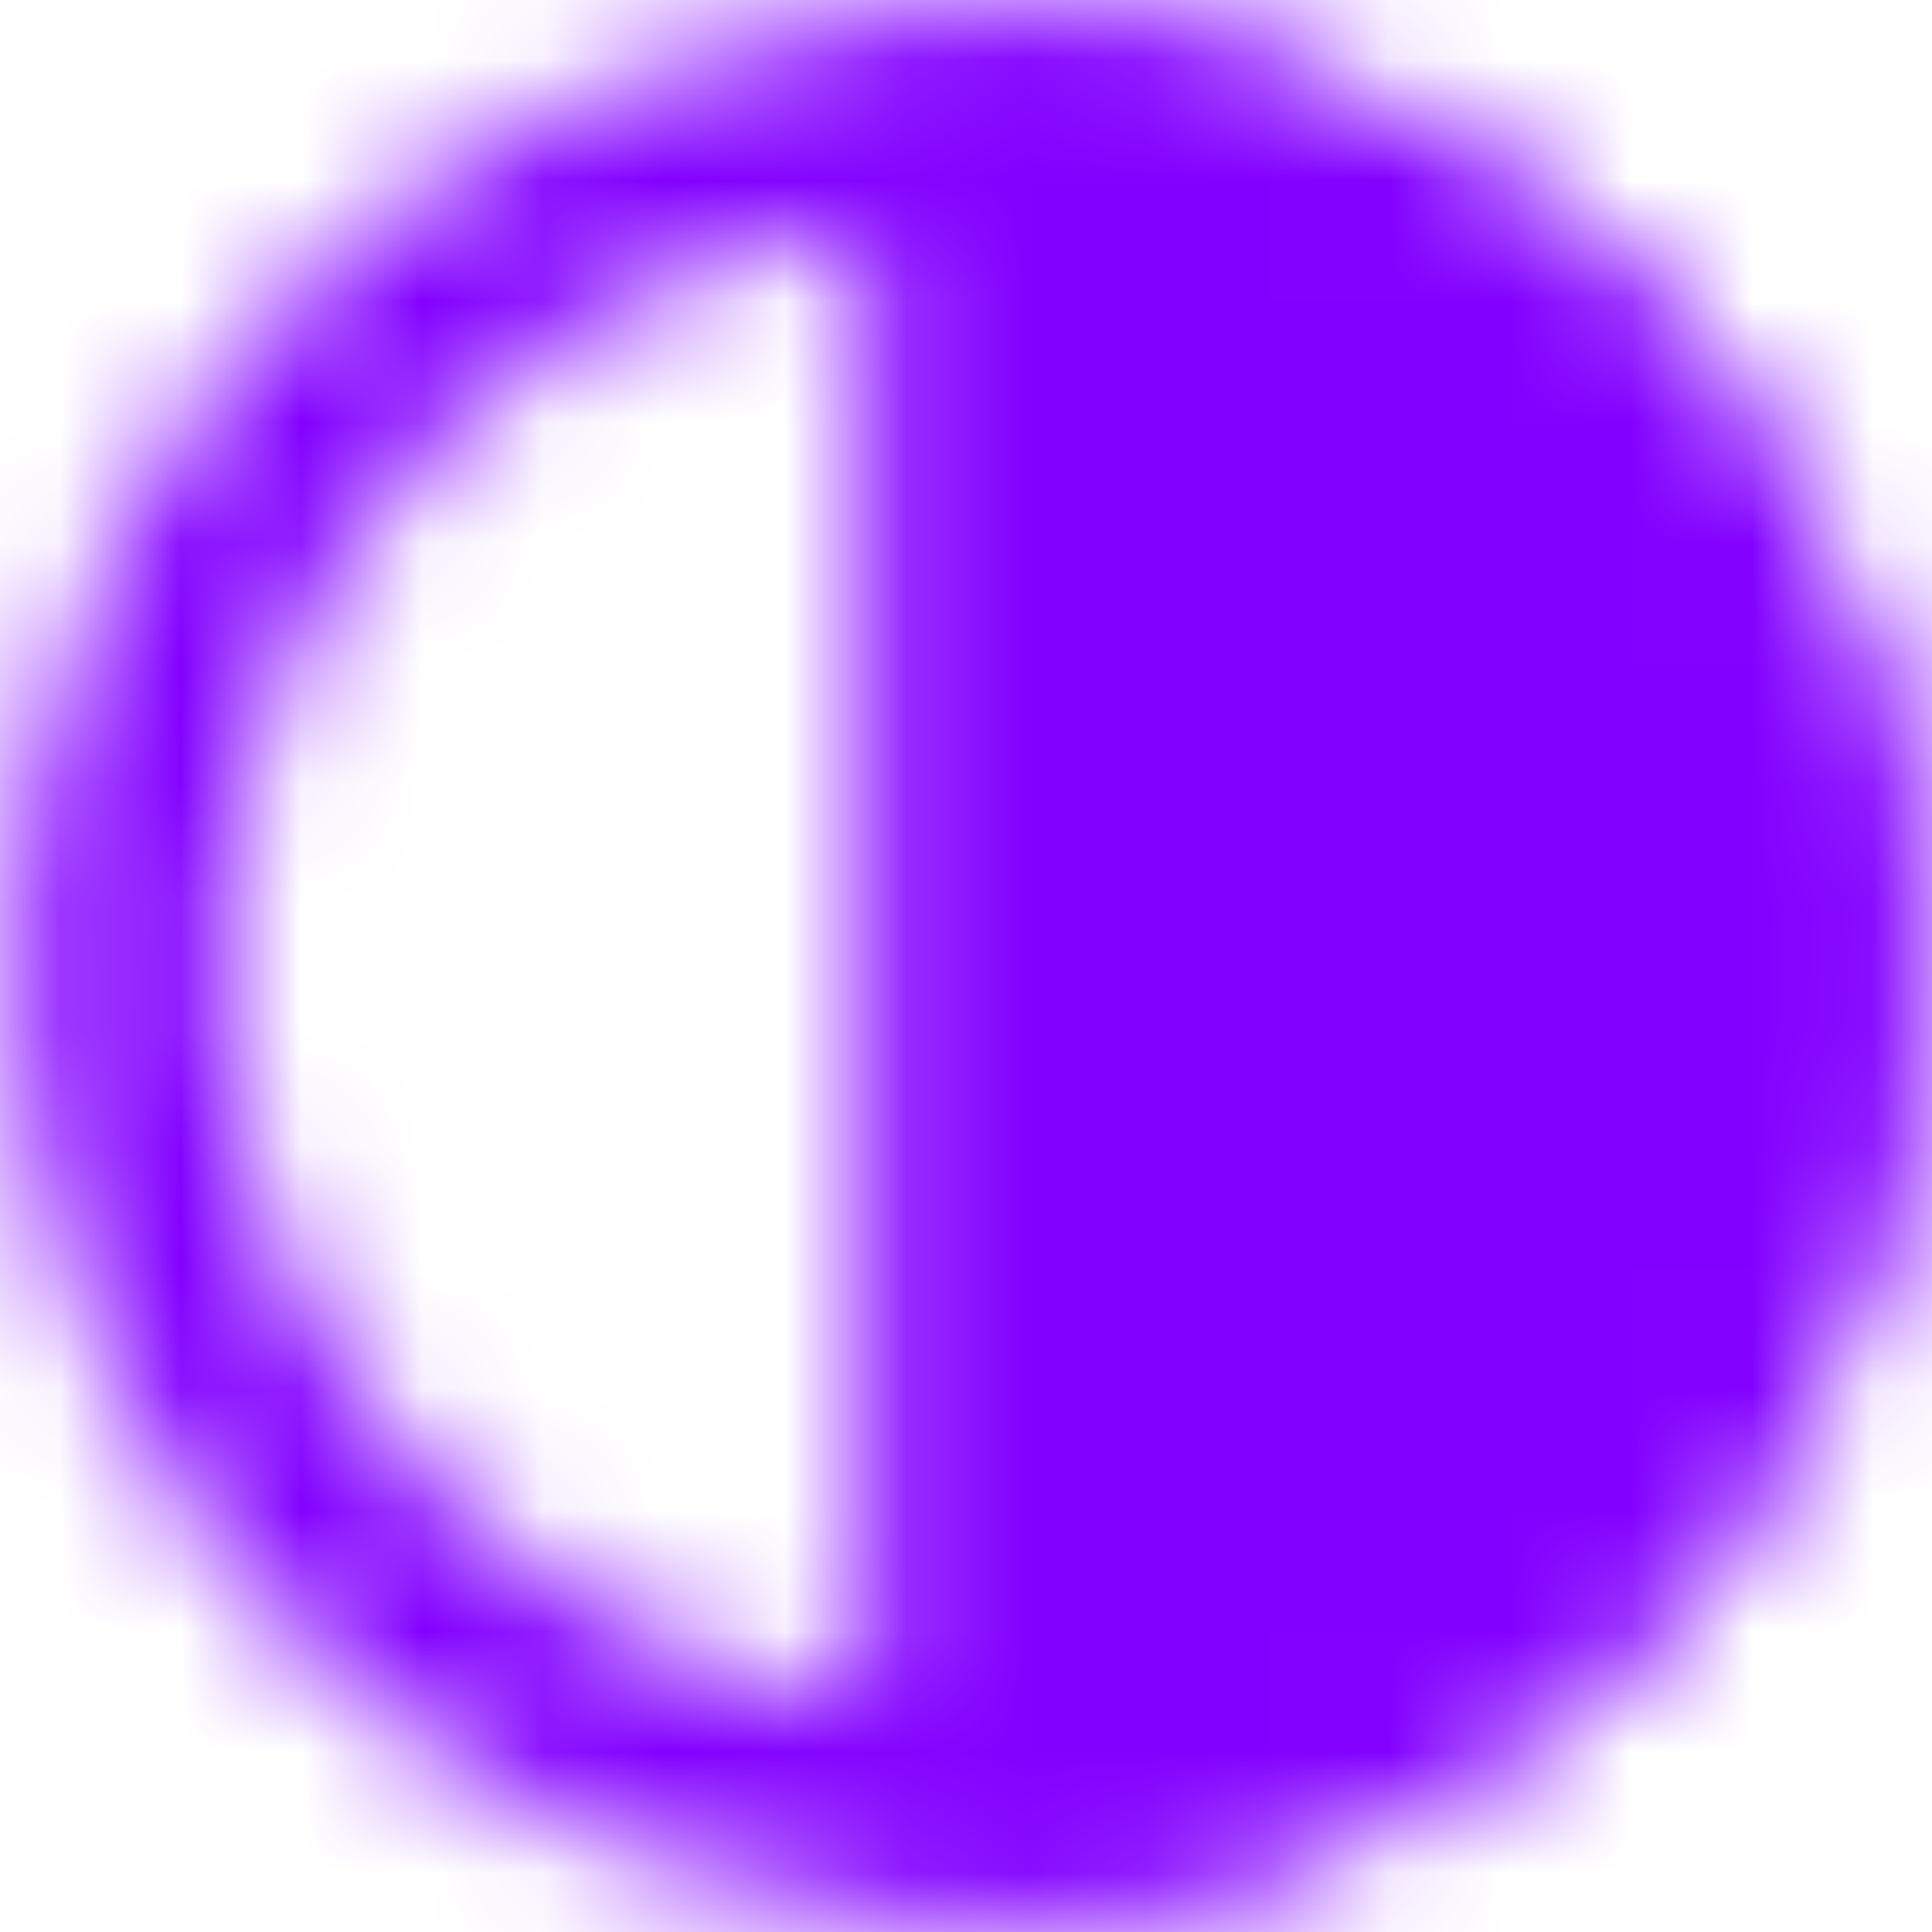 <svg xmlns="http://www.w3.org/2000/svg" width="16" height="16" viewBox="0 0 16 16" fill="none">
    <mask id="mask0_850_11215" style="mask-type:luminance" maskUnits="userSpaceOnUse" x="0" y="0" width="16" height="16">
        <path d="M8 15C11.866 15 15 11.866 15 8C15 4.134 11.866 1 8 1C4.134 1 1 4.134 1 8C1 11.866 4.134 15 8 15Z" stroke="white" stroke-width="1.667" stroke-linecap="round" stroke-linejoin="round"/>
        <path d="M8 1C9.857 1 11.637 1.738 12.95 3.05C14.262 4.363 15 6.143 15 8C15 9.857 14.262 11.637 12.95 12.95C11.637 14.262 9.857 15 8 15V8V1Z" fill="#555555" stroke="white" stroke-width="1.667" stroke-linecap="round" stroke-linejoin="round"/>
    </mask>
    <g mask="url(#mask0_850_11215)">
        <path d="M-0.4 -0.4H16.4V16.4H-0.4V-0.4Z" fill="#8200FF"/>
    </g>
</svg>